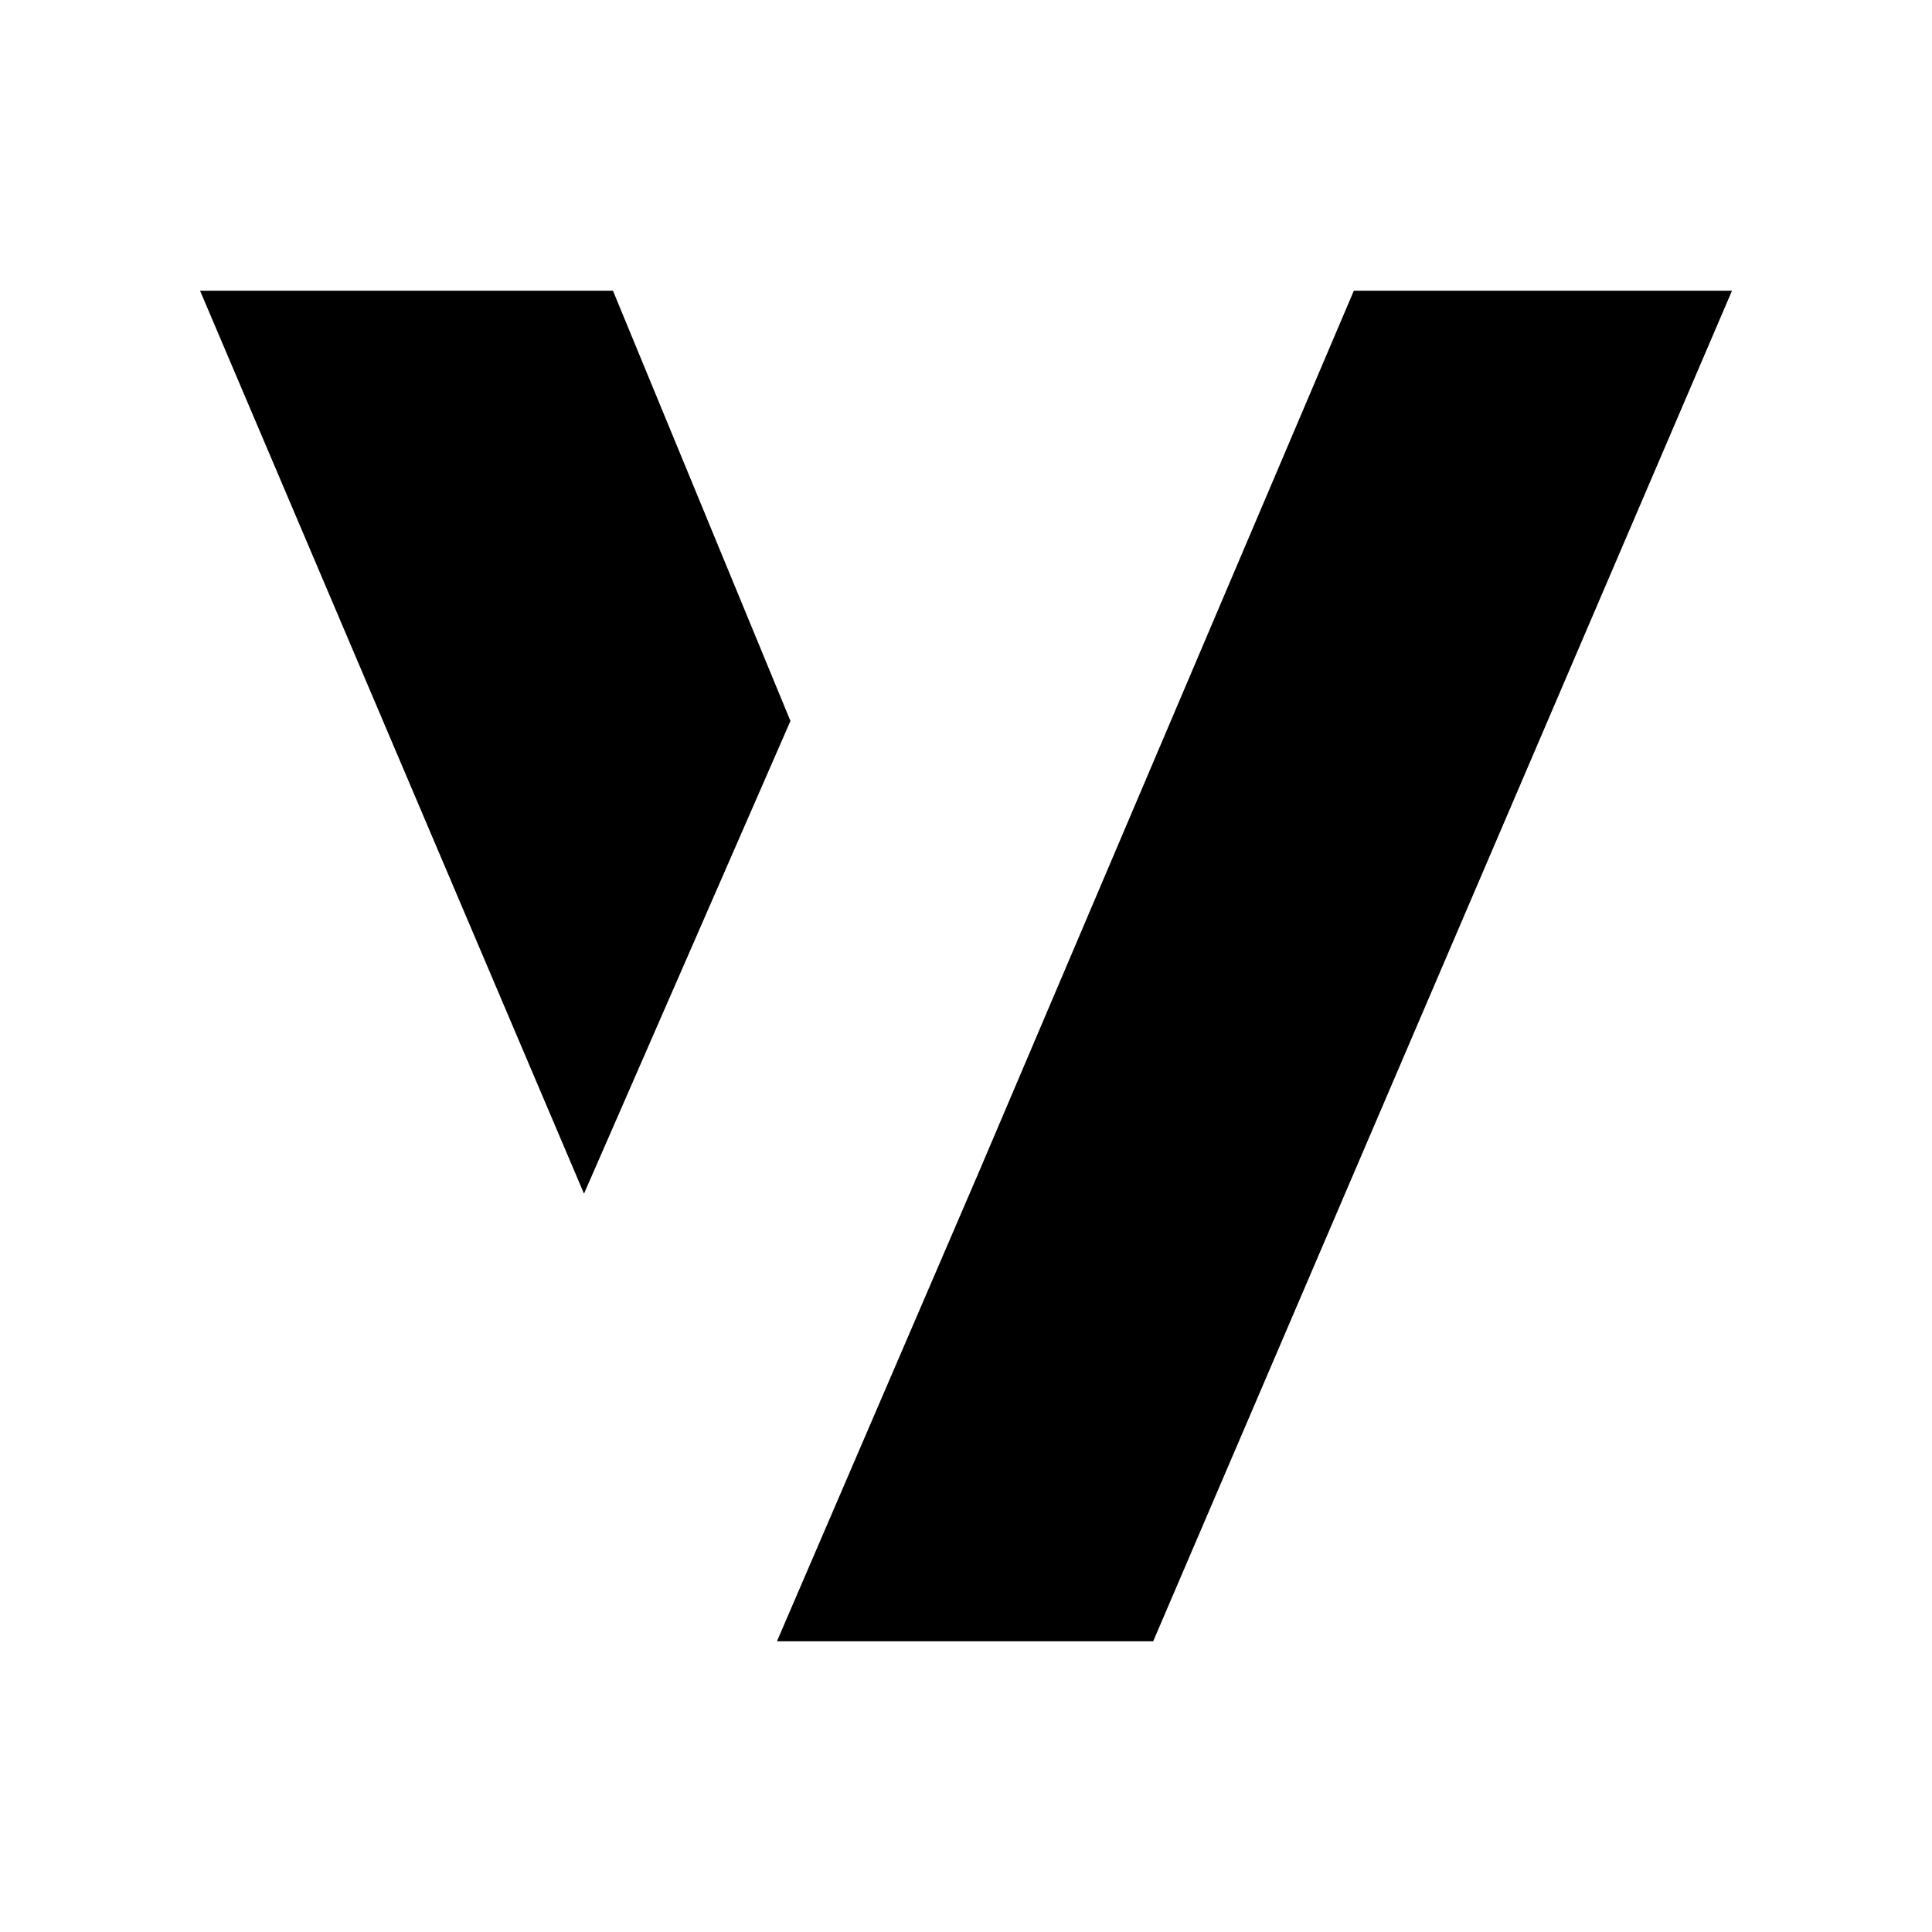 <?xml version="1.0" encoding="UTF-8" standalone="no" ?>
<!DOCTYPE svg PUBLIC "-//W3C//DTD SVG 1.1//EN" "http://www.w3.org/Graphics/SVG/1.1/DTD/svg11.dtd">
<svg xmlns="http://www.w3.org/2000/svg" xmlns:xlink="http://www.w3.org/1999/xlink" version="1.1" width="1080" height="1080" viewBox="0 0 1080 1080" xml:space="preserve">
<desc>Created with Fabric.js 5.2.4</desc>
<defs>
</defs>
<g transform="matrix(1 0 0 1 540 540)" id="ddb520eb-764b-4ac6-b23b-70d40279276f"  >
<rect style="stroke: none; stroke-width: 1; stroke-dasharray: none; stroke-linecap: butt; stroke-dashoffset: 0; stroke-linejoin: miter; stroke-miterlimit: 4; fill: rgb(255,255,255); fill-rule: nonzero; opacity: 1; visibility: hidden;" vector-effect="non-scaling-stroke"  x="-540" y="-540" rx="0" ry="0" width="1080" height="1080" />
</g>
<g transform="matrix(1 0 0 1 540 540)" id="b322e804-148c-4730-9f56-40312f084eae"  >
</g>
<g transform="matrix(1 0 0 1 565 612)" id="container"  >
</g>
<g transform="matrix(1 0 0 1 515 268.77)" id="icon_container"  >
</g>
<g transform="matrix(14.98 0 0 14.98 540 540)" id="path552921"  >
<path style="stroke: rgb(218,214,202); stroke-width: 0; stroke-dasharray: none; stroke-linecap: butt; stroke-dashoffset: 0; stroke-linejoin: miter; stroke-miterlimit: 2; fill: rgb(0,0,0); fill-rule: nonzero; opacity: 1;" vector-effect="non-scaling-stroke"  transform=" translate(-303.26, 25.2)" d="M 290.085 -50.4 L 274.677 -50.4 L 289.005 -16.704 L 296.709 -34.344 z M 317.733 -50.4 L 303.765 -17.568 L 296.205 3.552713678800501e-15 L 310.245 3.552713678800501e-15 L 331.845 -50.4 z" stroke-linecap="round" />
</g>
<g transform="matrix(1 0 0 1 515 268.77)" id="icon"  >
</g>
</svg>